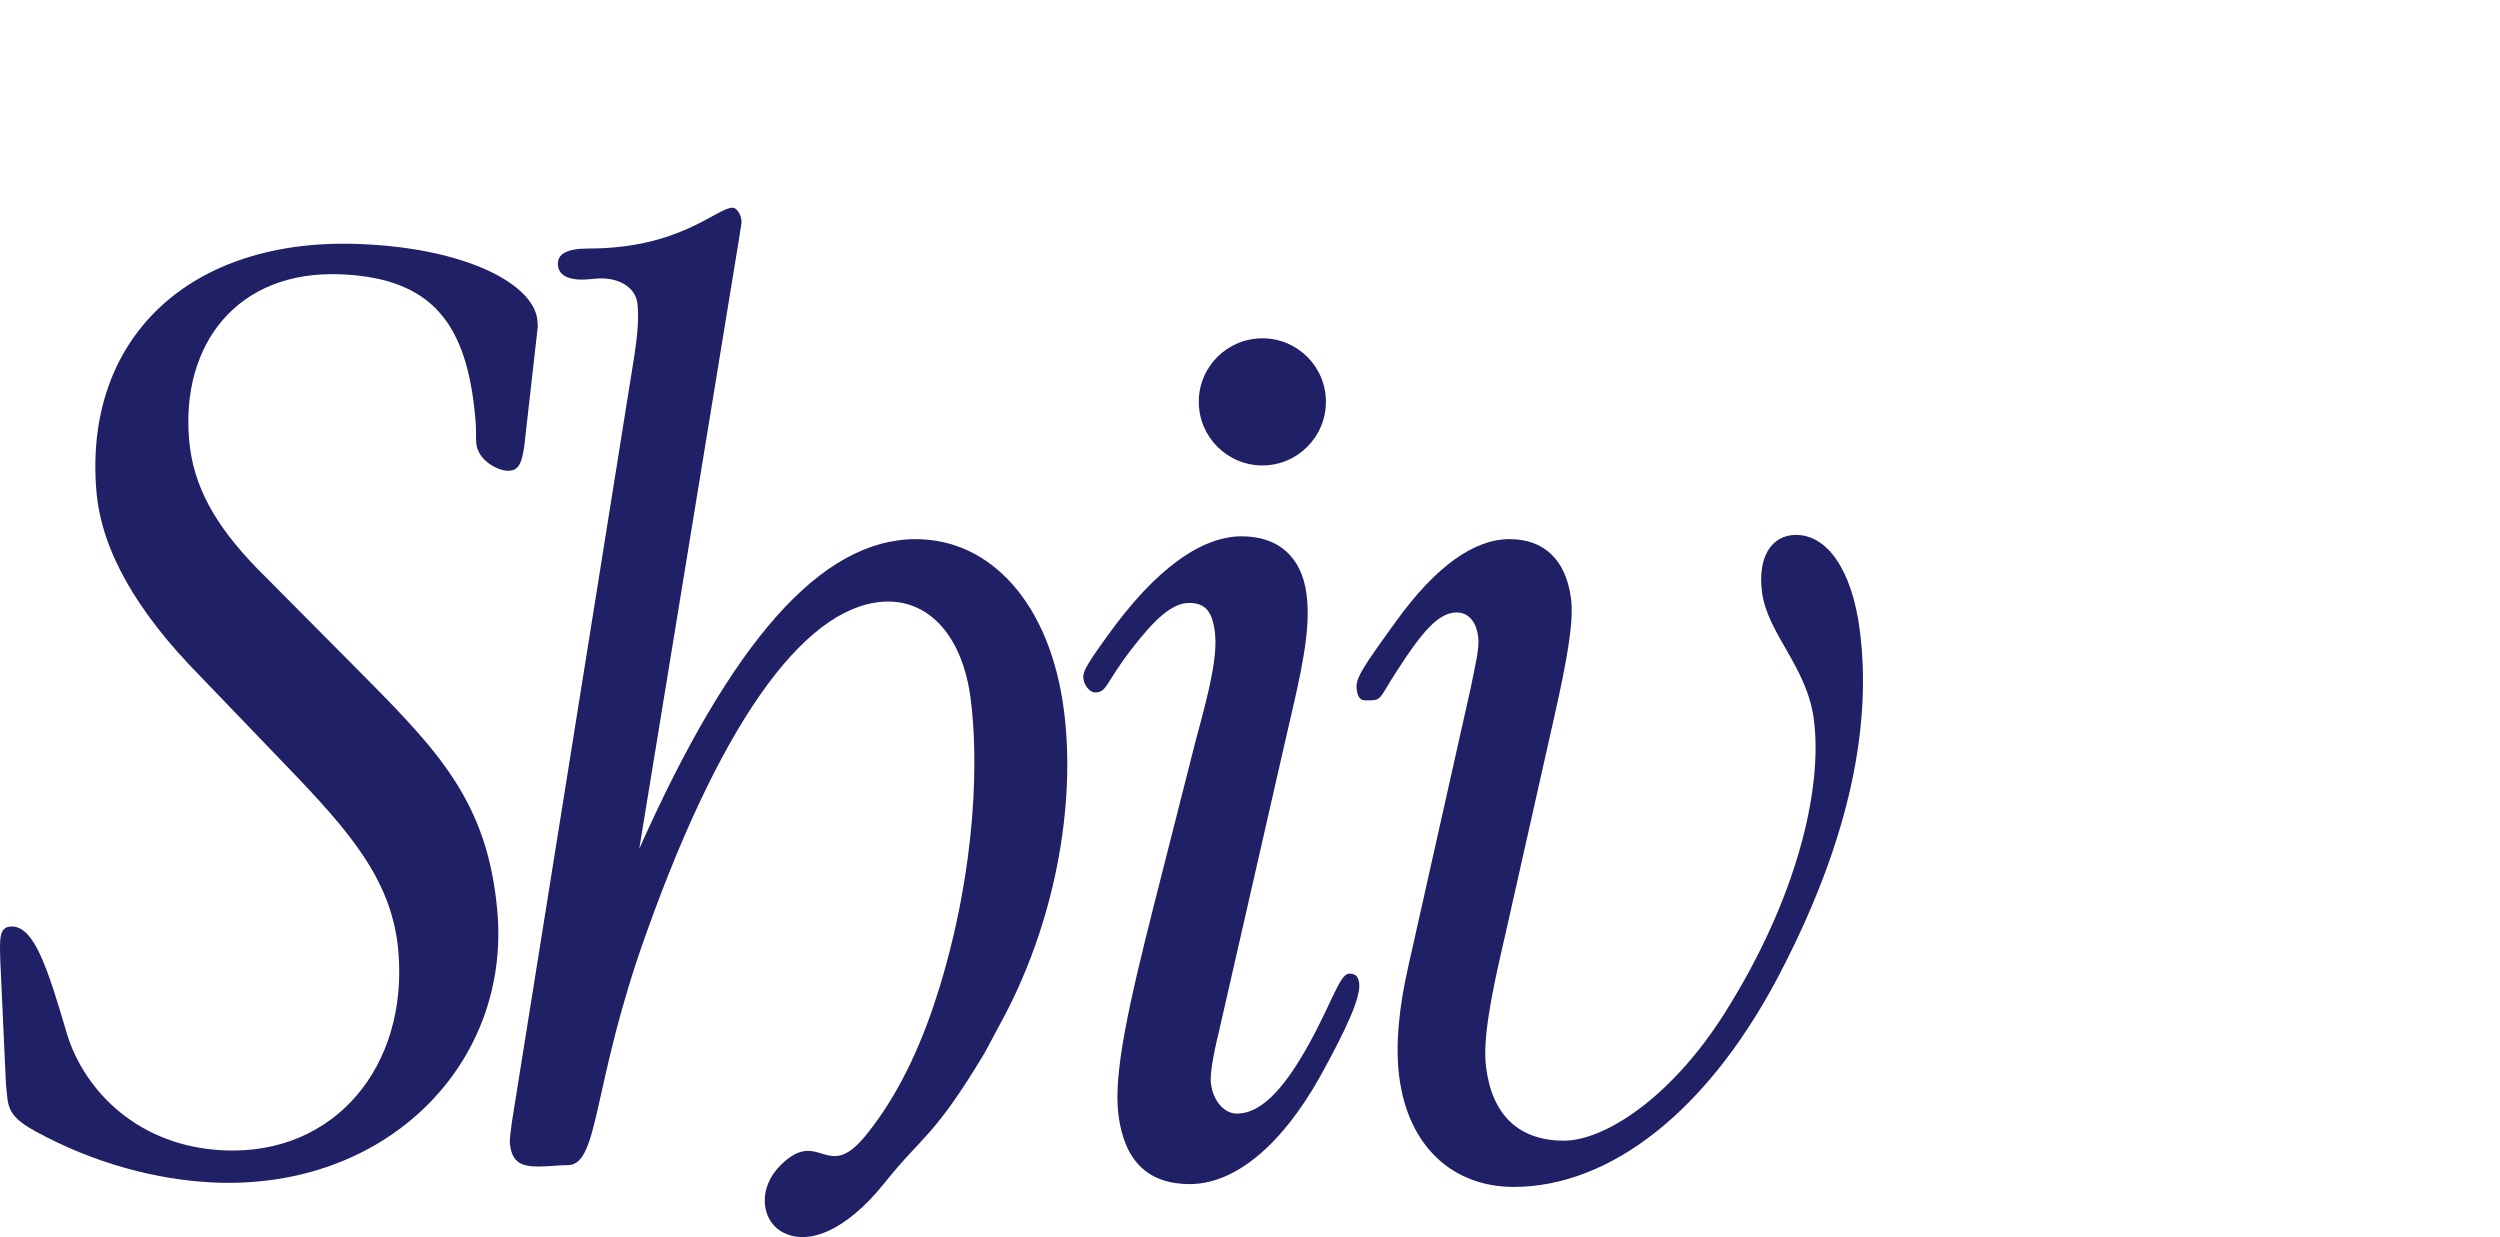 <svg xmlns="http://www.w3.org/2000/svg" width="740.49" height="366.41" version="1.1" viewBox="0 0 740.49 366.41">
 <g>
  <path d="m373.93 137.86c10.364 0 18.802-8.438 18.802-18.854 0-10.417-8.438-18.802-18.802-18.802-10.417 0-18.854 8.385-18.854 18.802 0 10.417 8.438 18.854 18.854 18.854" fill="#202066"/>
  <path d="m359.82 187.03c-0.781-6.042-2.917-8.438-7.604-8.438-5.052 0-10.208 4.792-17.031 13.646-8.073 10.469-7.24 12.865-10.886 12.865-1.406 0-3.125-1.979-3.385-4.01-0.208-1.615-0.156-2.812 7.187-12.865 14.115-19.688 27.708-29.375 39.688-29.375 10.833 0 17.812 6.042 19.219 17.292 1.354 10.469-1.667 23.333-5.625 40.26l-20.364 89.271c-1.875 7.656-2.656 12.865-2.344 15.312 0.677 5.208 4.01 8.854 7.656 8.854 7.604 0 14.896-8.073 23.281-24.167 5.781-11.25 7.552-17.292 10.104-17.292 1.771 0 2.604 0.833 2.865 2.812 0.521 4.01-3.385 12.864-11.615 27.76-11.771 20.938-25.573 31.771-38.594 31.771-12.292 0-19.375-6.823-21.094-20.521-1.562-12.031 3.021-32.552 10.677-62.76l12.24-48.229c3.958-14.479 6.562-24.948 5.625-32.188" fill="#202066"/>
  <path d="m445.7 277.55c-4.219 18.073-6.562 30.573-5.521 38.594 1.771 14.062 9.635 21.719 23.073 21.719 11.562 0 31.354-12.083 47.604-37.812 21.354-33.802 29.063-66.354 26.406-86.875-1.979-15.677-13.75-25.364-15.364-37.812-1.354-10.469 2.865-16.927 10.104-16.927 9.062 0 16.51 10.104 18.854 28.177 3.698 28.542-3.281 61.562-22.031 98.542-22.135 44.271-52.24 66.406-80.469 66.406-17.76 0-31.198-11.667-33.906-32.604-1.197-9.271-0.107-20.521 2.656-32.604l18.386-82.031c1.562-7.656 2.76-12.448 2.344-15.677-0.625-4.844-3.125-7.24-6.406-7.24-5.417 0-10.417 6.042-17.656 17.292-5.729 8.854-4.271 8.75-9.323 8.75-1.458 0-2.292-0.833-2.604-3.229-0.416-3.229 1.354-5.938 11.823-20.417 11.667-16.094 22.969-24.114 33.437-24.114 10.156 0 16.719 5.989 18.229 17.656 0.885 6.875-1.249 18.542-5.156 35.833l-14.479 64.375" fill="#202066"/>
  <path d="m291.64 311.88c-15.052 25.104-18.333 24.323-29.636 38.49-11.406 14.271-23.021 19.01-30.781 14.271-5.677-3.542-6.927-12.812 0.156-19.688 11.406-11.094 13.49 5.625 25.052-8.646 10.99-13.49 17.604-30 21.875-43.906 11.146-36.667 11.406-68.385 9.219-85.26-2.344-18.49-12.031-28.958-24.375-28.958-23.125 0-48.281 32.552-71.667 98.125-16.25 45.052-13.906 68.802-23.333 68.802-2.917 0-5.729 0.417-8.646 0.417-5.052 0-7.76-1.198-8.438-6.458-0.208-1.615 0.208-4.01 0.573-6.823l36.25-226.87c0.989-6.458 1.406-11.667 0.885-15.677-0.521-4.01-4.583-7.24-10.729-7.24-1.823 0-3.542 0.364-5.729 0.364-4.375 0-6.719-1.562-7.031-4.01-0.468-3.594 2.552-5.208 9.115-5.208 27.135 0 37.865-12.083 42.604-12.083 1.041 0 2.344 1.615 2.604 3.646 0.156 1.198-0.364 2.812-0.521 4.427l-29.74 181.82c27.24-61.146 53.698-91.719 81.927-91.719 22.083 0 39.74 18.906 43.854 50.677 3.646 28.125-2.656 63.542-19.115 93.333l-4.375 8.177" fill="#202066"/>
  <path d="m28.566 145.63c-3.906-45.417 27.604-75.521 78.385-73.333 30.885 1.25 51.302 11.771 52.24 22.708 0 0.417 0.107 1.25 0.107 1.667l-4.01 35.469c-0.729 4.948-1.615 7.448-5 7.292-3.021-0.104-8.802-3.125-9.219-8.177-0.156-1.667 0.05-3.75-0.26-7.136-2.396-27.76-12.344-41.719-39.792-42.865-30.885-1.302-47.448 20.885-45 49.01 1.197 13.906 7.865 25.469 20.156 38.125l30.414 30.625c23.438 23.594 37.917 38.646 40.729 70.99 3.906 45-32.604 82.396-83.802 80.26-16.927-0.729-35.729-5.677-53.073-15.208-6.667-3.646-8.021-6.198-8.385-10.833-0.107-1.25-0.208-2.083-0.312-3.385l-1.667-36.51c-0.156-6.302-0.469-10.052 3.646-9.896 6.406 0.26 10.312 11.979 16.146 31.927 5.26 16.979 21.354 33.333 46.562 34.375 32.76 1.406 54.479-24.948 51.563-58.958-1.823-21.042-14.323-35.365-33.281-55.052l-25.573-26.615c-18.906-19.219-29.062-37.24-30.573-54.479" fill="#202066"/>
 </g>
</svg>